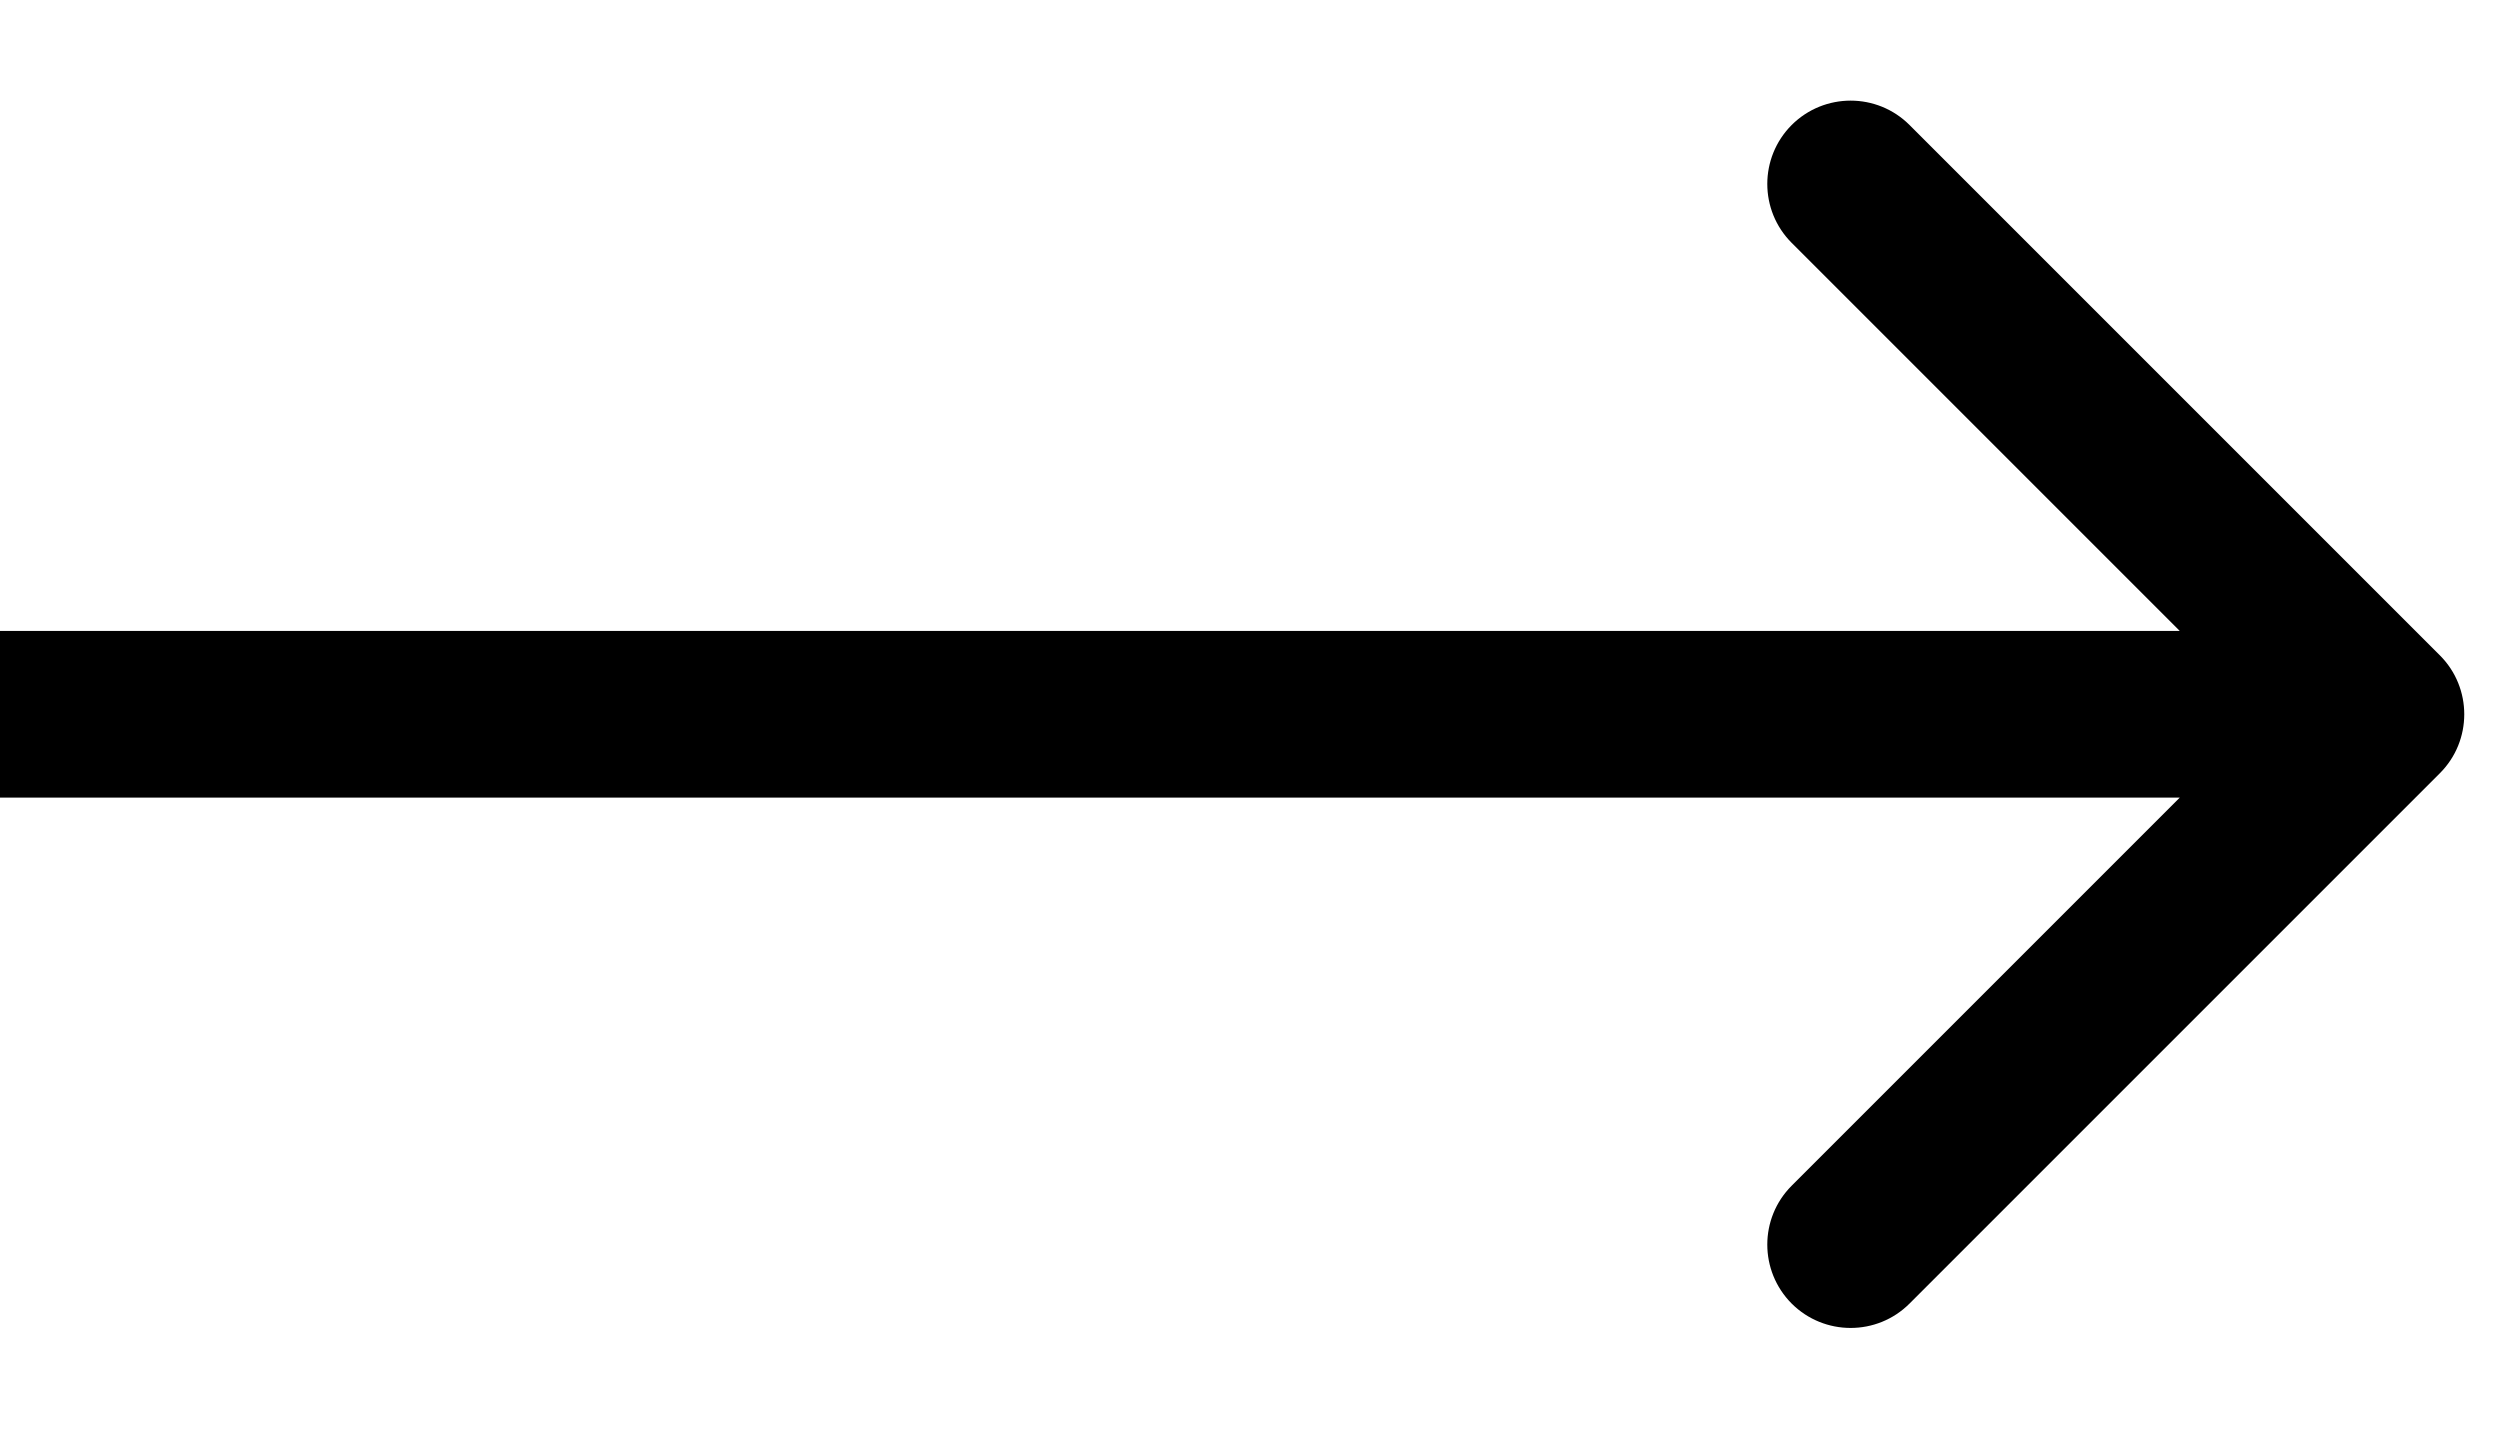 <svg width="21" height="12" viewBox="0 0 21 12" fill="none" xmlns="http://www.w3.org/2000/svg">
<path d="M20.495 6.495C20.768 6.222 20.768 5.778 20.495 5.505L16.04 1.05C15.767 0.777 15.324 0.777 15.05 1.05C14.777 1.324 14.777 1.767 15.05 2.04L19.01 6L15.05 9.96C14.777 10.233 14.777 10.676 15.05 10.95C15.324 11.223 15.767 11.223 16.04 10.95L20.495 6.495ZM0 6.7H20V5.3H0V6.7Z" fill="black"/>
</svg>
